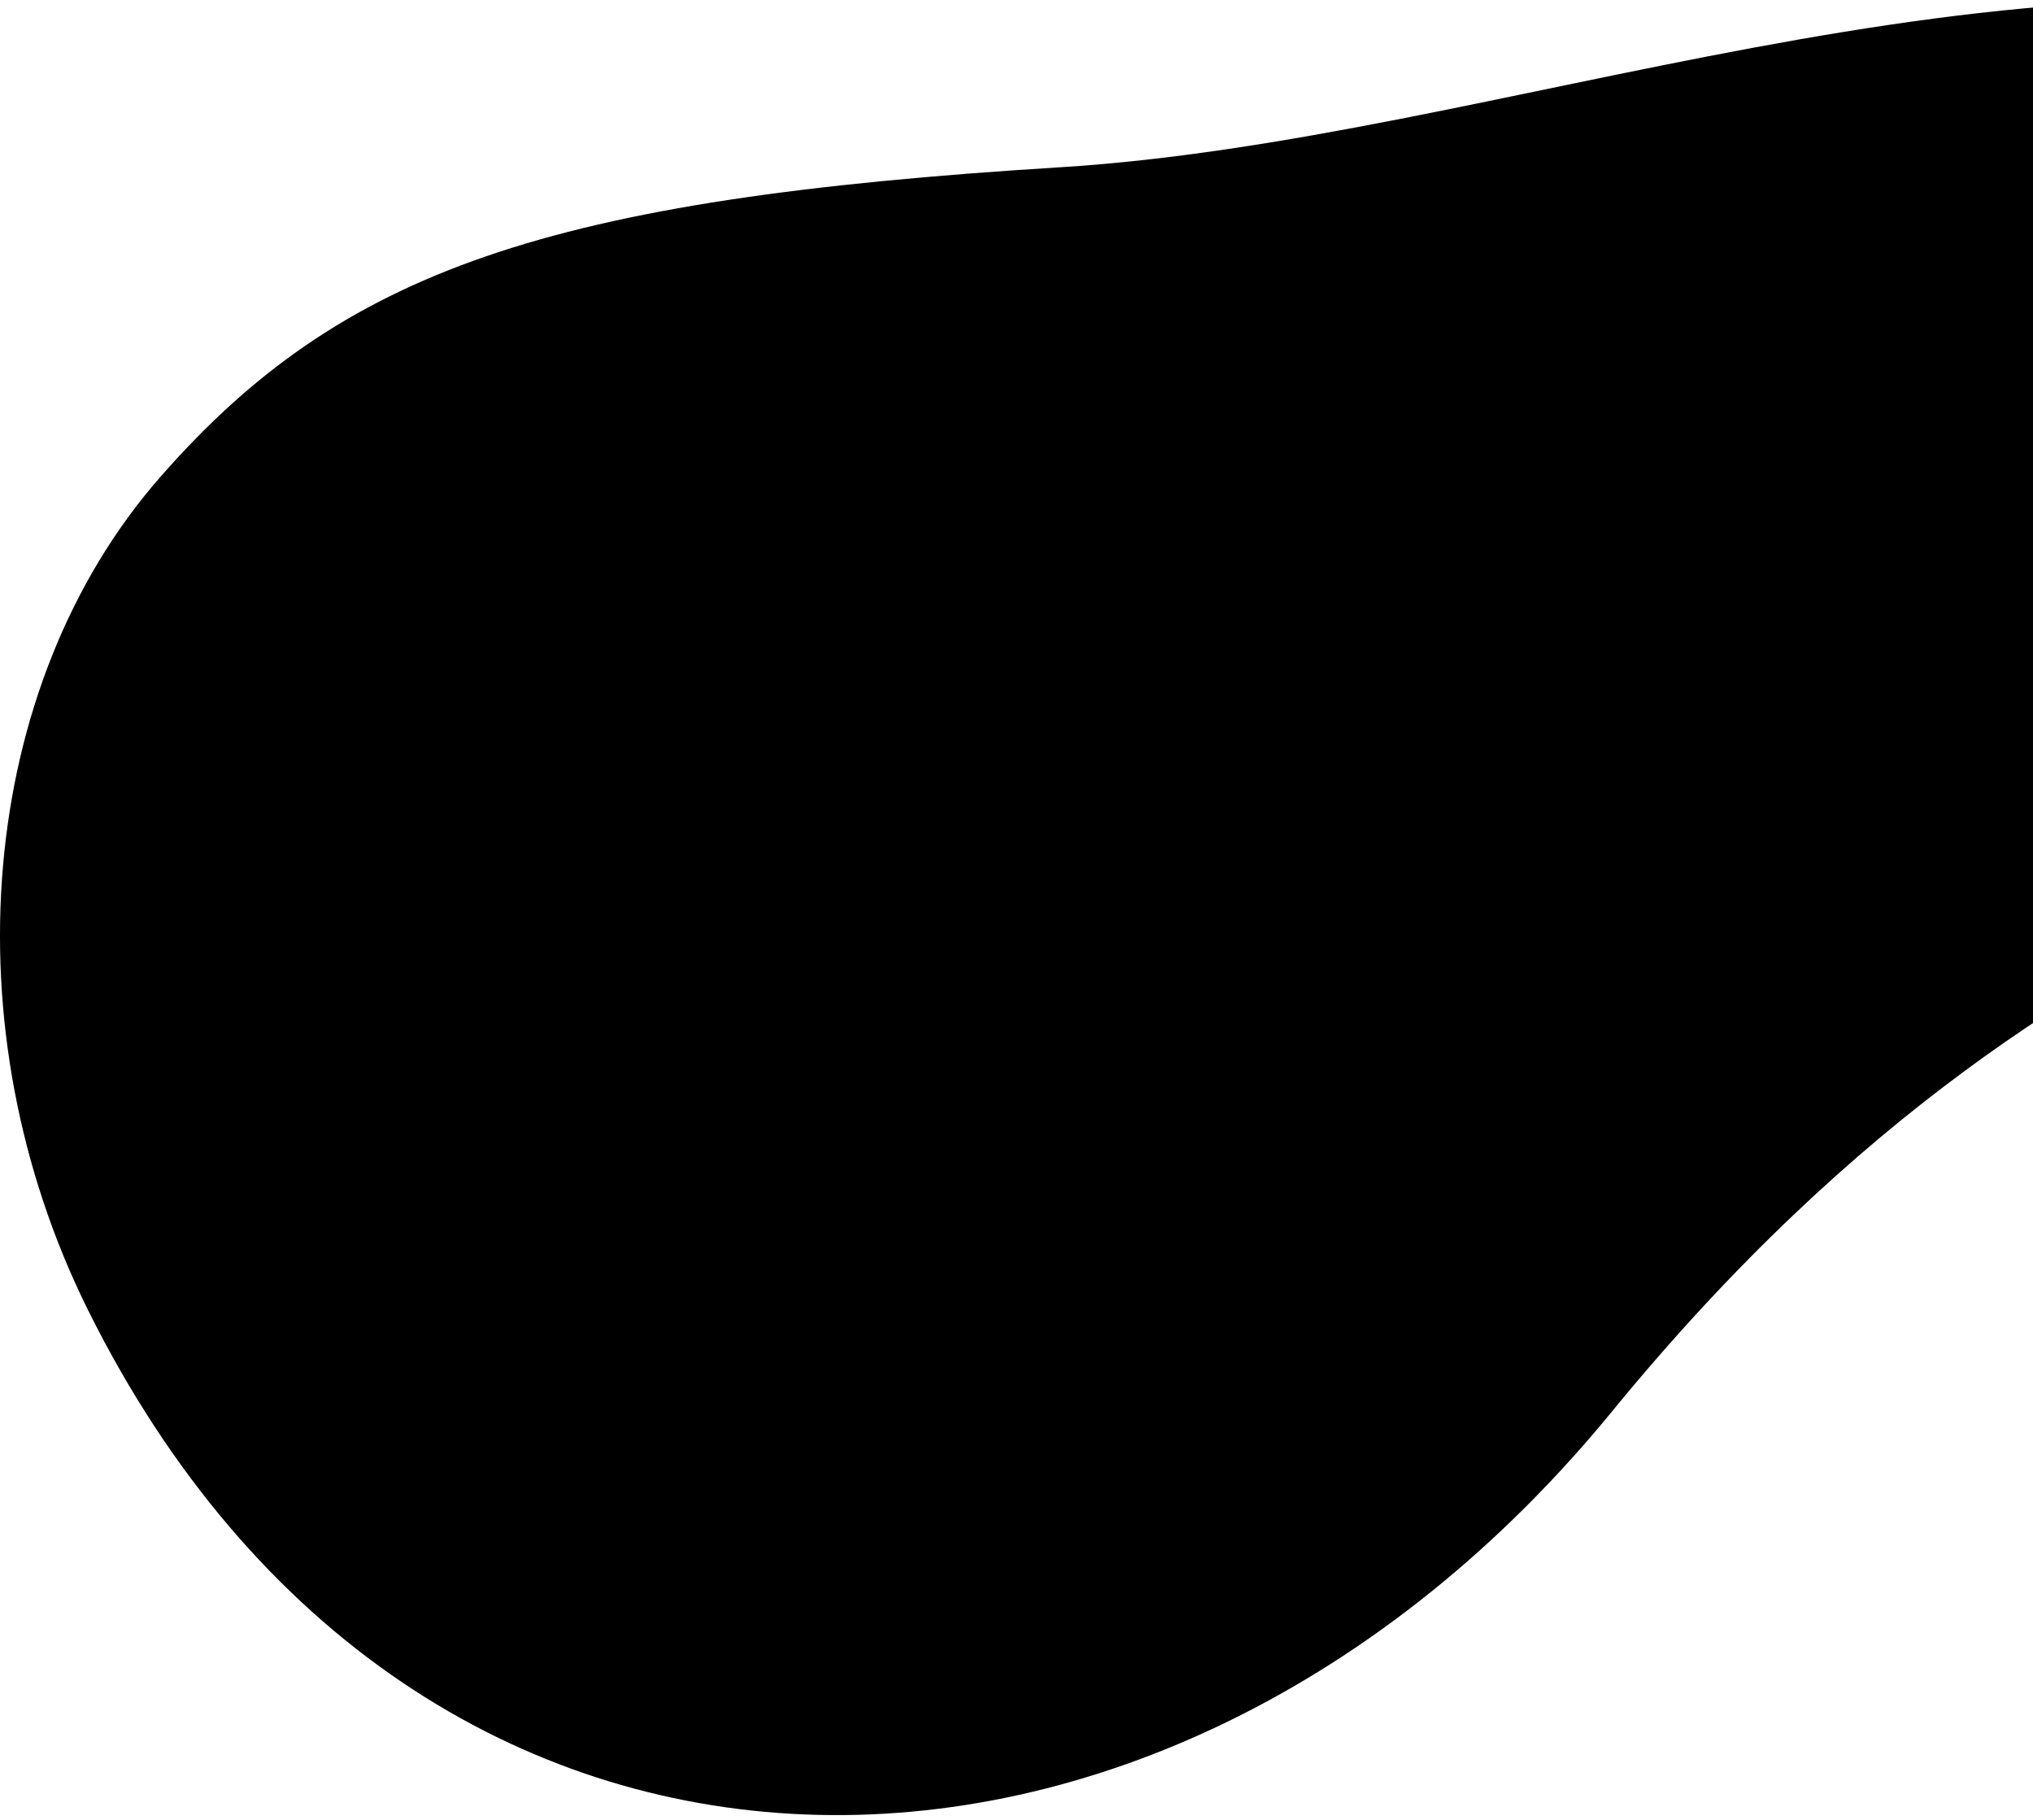 <svg width="191" height="171" viewBox="0 0 191 171" fill="none" xmlns="http://www.w3.org/2000/svg">
<path d="M15.064 44.806C32.109 25.352 51.465 18.687 99.538 15.718C141.058 13.157 187.112 -7.366 233.5 2.814C254.322 7.383 269.5 32.314 253.359 57.45C237.217 82.587 197.5 76.314 151.432 132.622C109.267 184.16 39.145 185.168 8.281 123.1C-4.908 96.576 -2.123 64.421 15.064 44.806Z" fill="#000"/>
</svg>
